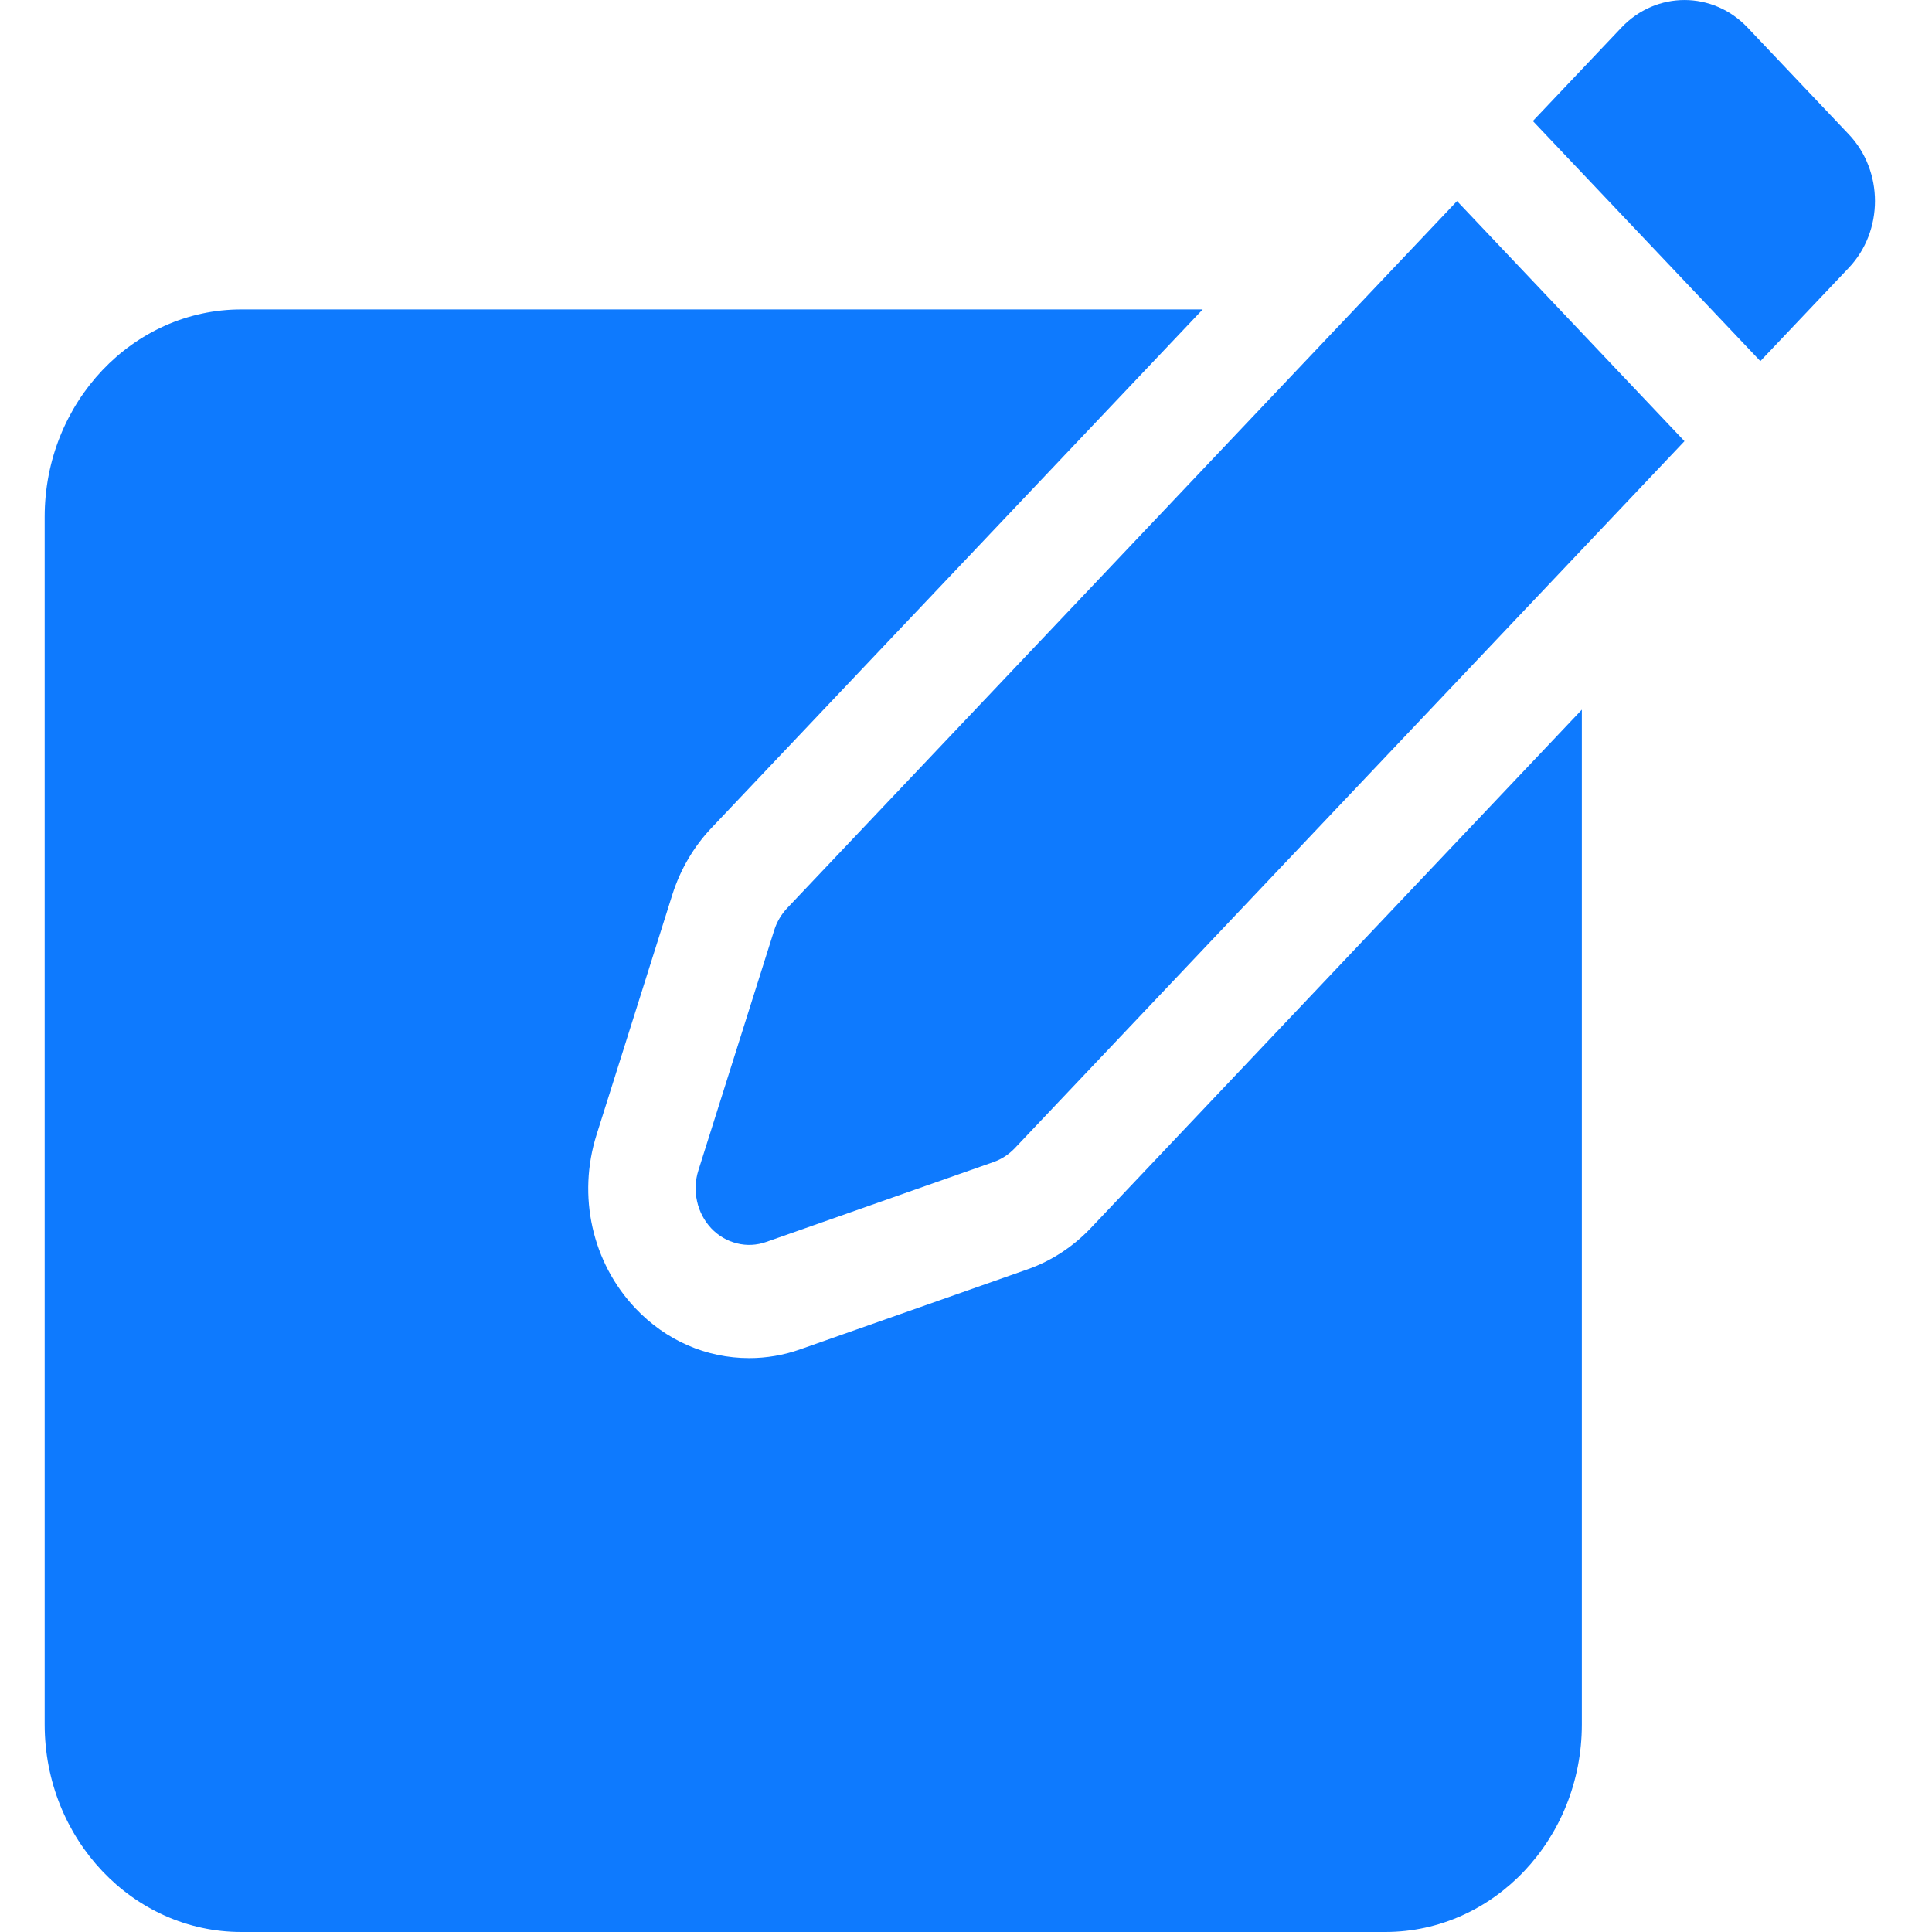 <svg width="25" height="25" viewBox="0 0 25 25" fill="none" xmlns="http://www.w3.org/2000/svg">
<g clip-path="url(#clip0_197_1687)">
<path d="M14.111 15.895C13.882 16.135 13.604 16.317 13.297 16.425L10.353 17.461C10.141 17.536 9.919 17.574 9.695 17.574C9.139 17.574 8.616 17.345 8.223 16.93C7.662 16.338 7.469 15.476 7.72 14.682L8.701 11.574C8.804 11.251 8.976 10.957 9.204 10.716L15.563 4.004H3.122C1.719 4.004 0.578 5.209 0.578 6.689V22.314C0.578 23.795 1.719 25 3.122 25H17.925C19.328 25 20.469 23.795 20.469 22.314V9.183L14.111 15.895Z" fill="#0E7AFE"/>
<path d="M10.186 11.751C10.11 11.832 10.052 11.93 10.018 12.038L9.037 15.145C8.996 15.274 8.99 15.412 9.02 15.545C9.049 15.677 9.113 15.798 9.204 15.895C9.295 15.991 9.41 16.058 9.536 16.089C9.661 16.121 9.792 16.114 9.914 16.071L12.858 15.036C12.96 15 13.053 14.939 13.13 14.859L21.797 5.709L18.854 2.602L10.186 11.751ZM22.615 0.358C22.164 -0.119 21.431 -0.119 20.98 0.358L19.835 1.566L22.779 4.673L23.924 3.465C24.375 2.988 24.375 2.215 23.924 1.739L22.615 0.358Z" fill="#0E7AFE"/>
</g>
<defs>
<clipPath id="clip0_197_1687">
<rect width="23.684" height="25" fill="white" transform="translate(0.578)"/>
</clipPath>
</defs>
</svg>
